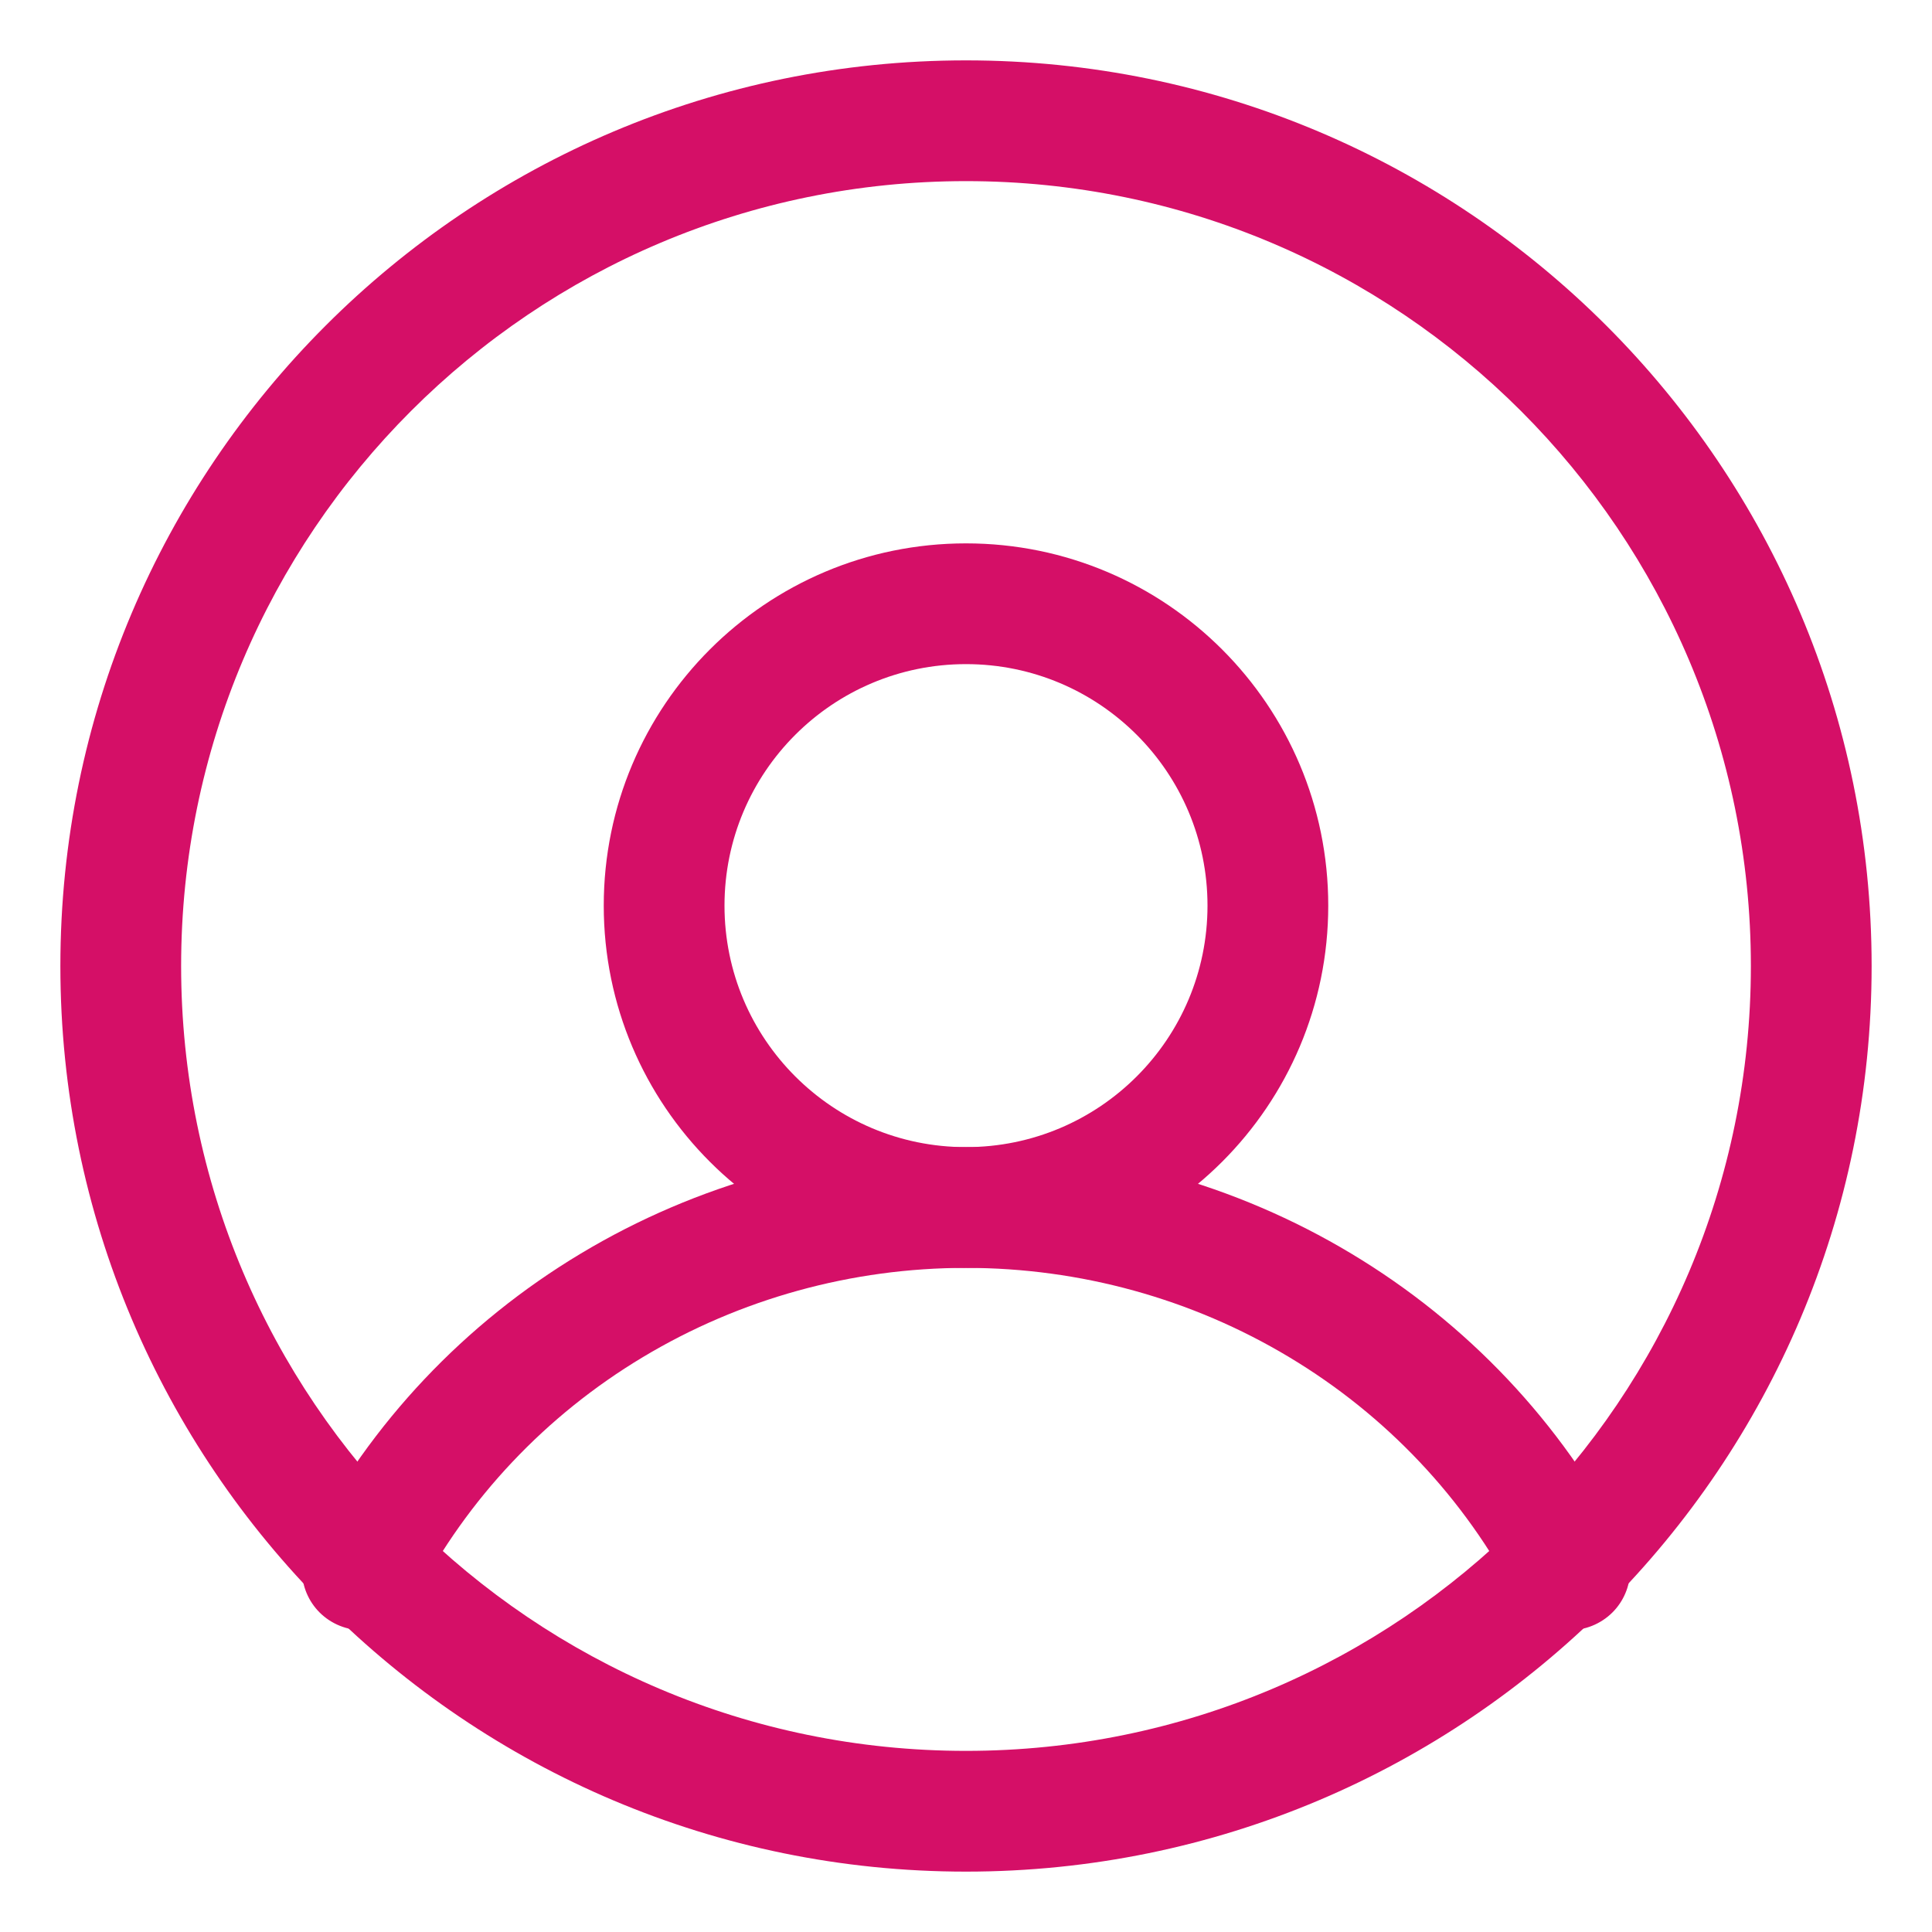 <svg width="24" height="24" viewBox="0 0 24 24" fill="none" xmlns="http://www.w3.org/2000/svg">
<path fill-rule="evenodd" clip-rule="evenodd" d="M12 2.25C6.615 2.25 2.25 6.615 2.25 12C2.25 17.385 6.615 21.75 12 21.75C17.385 21.75 21.75 17.385 21.75 12C21.75 6.615 17.385 2.25 12 2.25ZM0.75 12C0.75 5.787 5.787 0.75 12 0.75C18.213 0.75 23.25 5.787 23.25 12C23.25 18.213 18.213 23.25 12 23.25C5.787 23.25 0.75 18.213 0.75 12Z" fill="#D50F67"/>
<path fill-rule="evenodd" clip-rule="evenodd" d="M12 8.25C10.343 8.25 9 9.593 9 11.25C9 12.907 10.343 14.25 12 14.25C13.657 14.25 15 12.907 15 11.25C15 9.593 13.657 8.25 12 8.25ZM7.5 11.25C7.5 8.765 9.515 6.75 12 6.75C14.485 6.75 16.5 8.765 16.5 11.25C16.5 13.735 14.485 15.75 12 15.75C9.515 15.75 7.5 13.735 7.5 11.25Z" fill="#D50F67"/>
<path fill-rule="evenodd" clip-rule="evenodd" d="M12 15.75C10.582 15.75 9.193 16.134 7.987 16.858C6.781 17.581 5.805 18.616 5.166 19.846C4.975 20.213 4.522 20.357 4.154 20.165C3.787 19.974 3.644 19.522 3.835 19.154C4.603 17.675 5.774 16.436 7.215 15.572C8.656 14.707 10.312 14.25 12 14.25C13.688 14.25 15.344 14.707 16.785 15.572C18.226 16.436 19.397 17.675 20.166 19.154C20.357 19.521 20.214 19.974 19.846 20.165C19.479 20.357 19.026 20.213 18.835 19.846C18.195 18.616 17.22 17.581 16.013 16.858C14.807 16.134 13.418 15.75 12 15.75Z" fill="#D50F67"/>
</svg>
